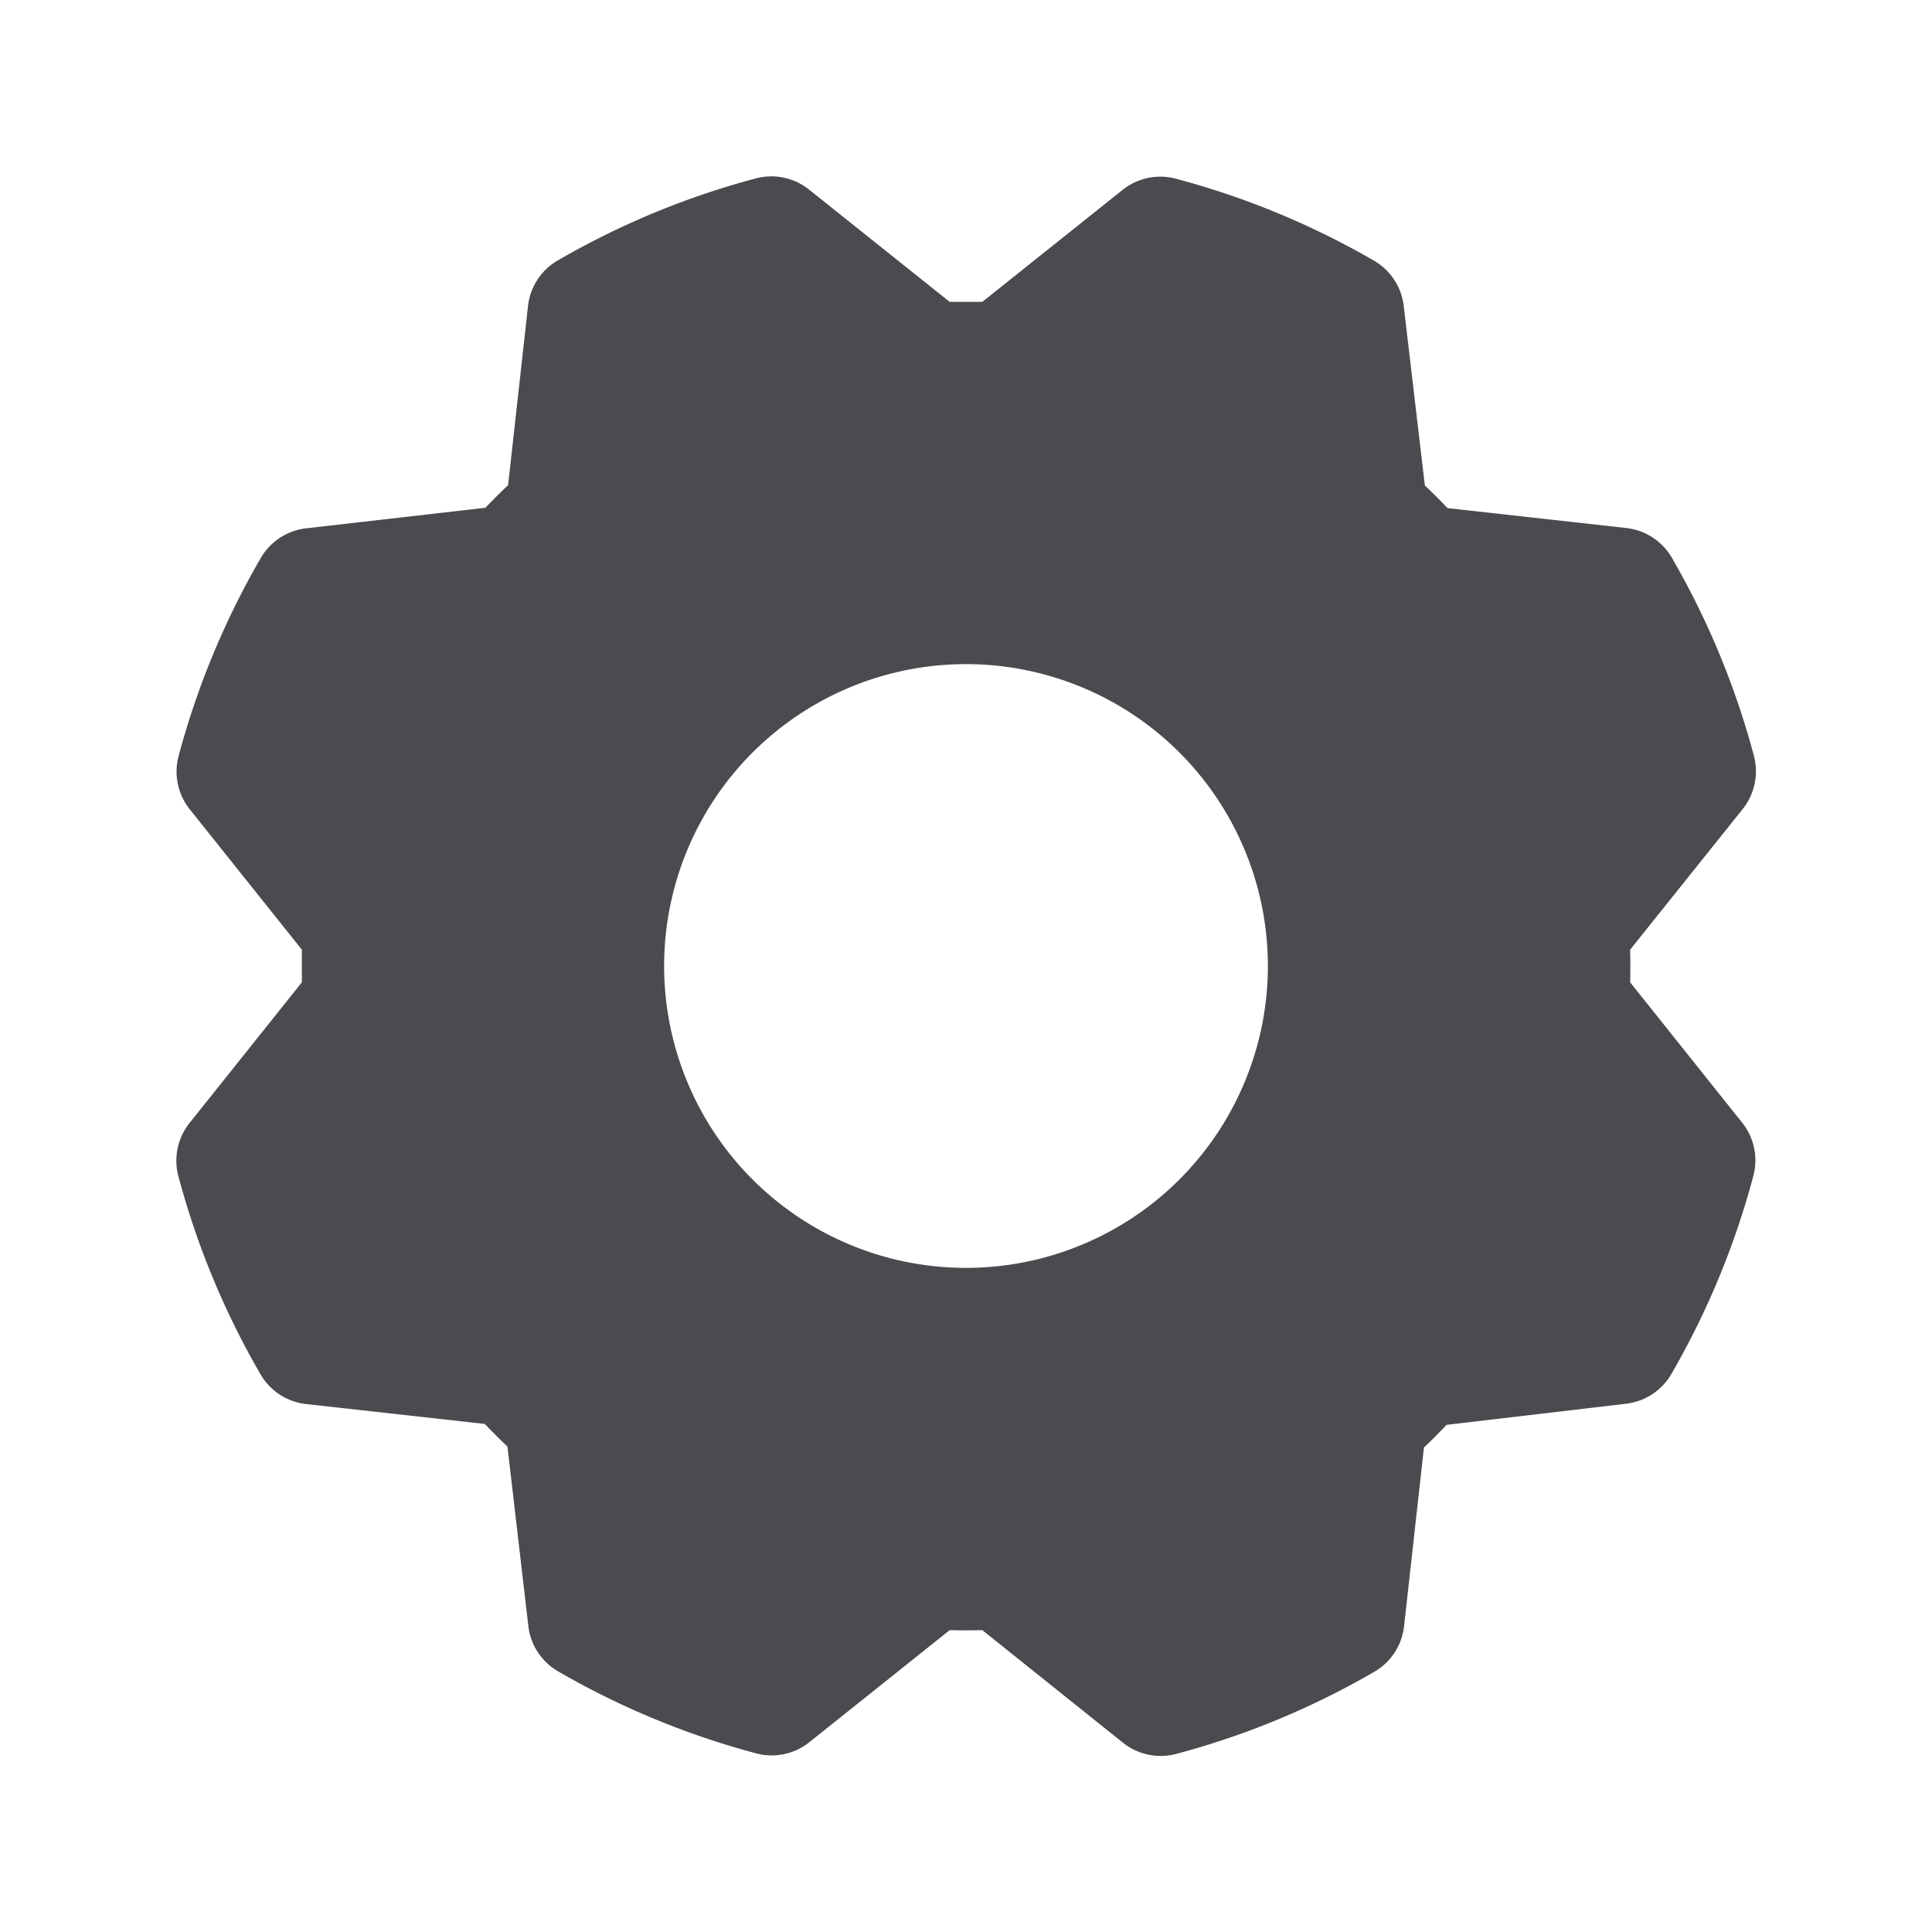 <svg xmlns="http://www.w3.org/2000/svg" width="32" height="32" fill="none" viewBox="0 0 32 32">
  <path fill="#4A4A4F" d="M27 16.27c.005-.18.005-.36 0-.54l1.865-2.33a1.002 1.002 0 0 0 .185-.882 13.45 13.45 0 0 0-1.36-3.282 1 1 0 0 0-.75-.49l-2.965-.33a9.502 9.502 0 0 0-.375-.376l-.35-2.972a.999.999 0 0 0-.492-.75 13.412 13.412 0 0 0-3.282-1.358 1 1 0 0 0-.882.185L16.27 5h-.54L13.4 3.14a1 1 0 0 0-.882-.185c-1.15.306-2.253.763-3.282 1.36a1 1 0 0 0-.49.75l-.33 2.97c-.13.124-.256.249-.376.375l-2.972.341a1 1 0 0 0-.75.493 13.464 13.464 0 0 0-1.36 3.28 1 1 0 0 0 .187.883L5 15.73v.54L3.14 18.6a1 1 0 0 0-.185.883 13.45 13.45 0 0 0 1.36 3.28 1 1 0 0 0 .75.492l2.965.33c.124.13.249.255.375.375l.346 2.973a1 1 0 0 0 .493.75 13.463 13.463 0 0 0 3.28 1.358.999.999 0 0 0 .883-.186L15.73 27c.18.005.36.005.54 0l2.33 1.865a1.002 1.002 0 0 0 .883.185 13.405 13.405 0 0 0 3.28-1.36 1 1 0 0 0 .492-.75l.33-2.965c.13-.123.255-.248.375-.375l2.973-.35a.999.999 0 0 0 .75-.492 13.463 13.463 0 0 0 1.358-3.282.999.999 0 0 0-.186-.882L27 16.27ZM16 21a5 5 0 1 1 0-10 5 5 0 0 1 0 10Z"/>
</svg>
